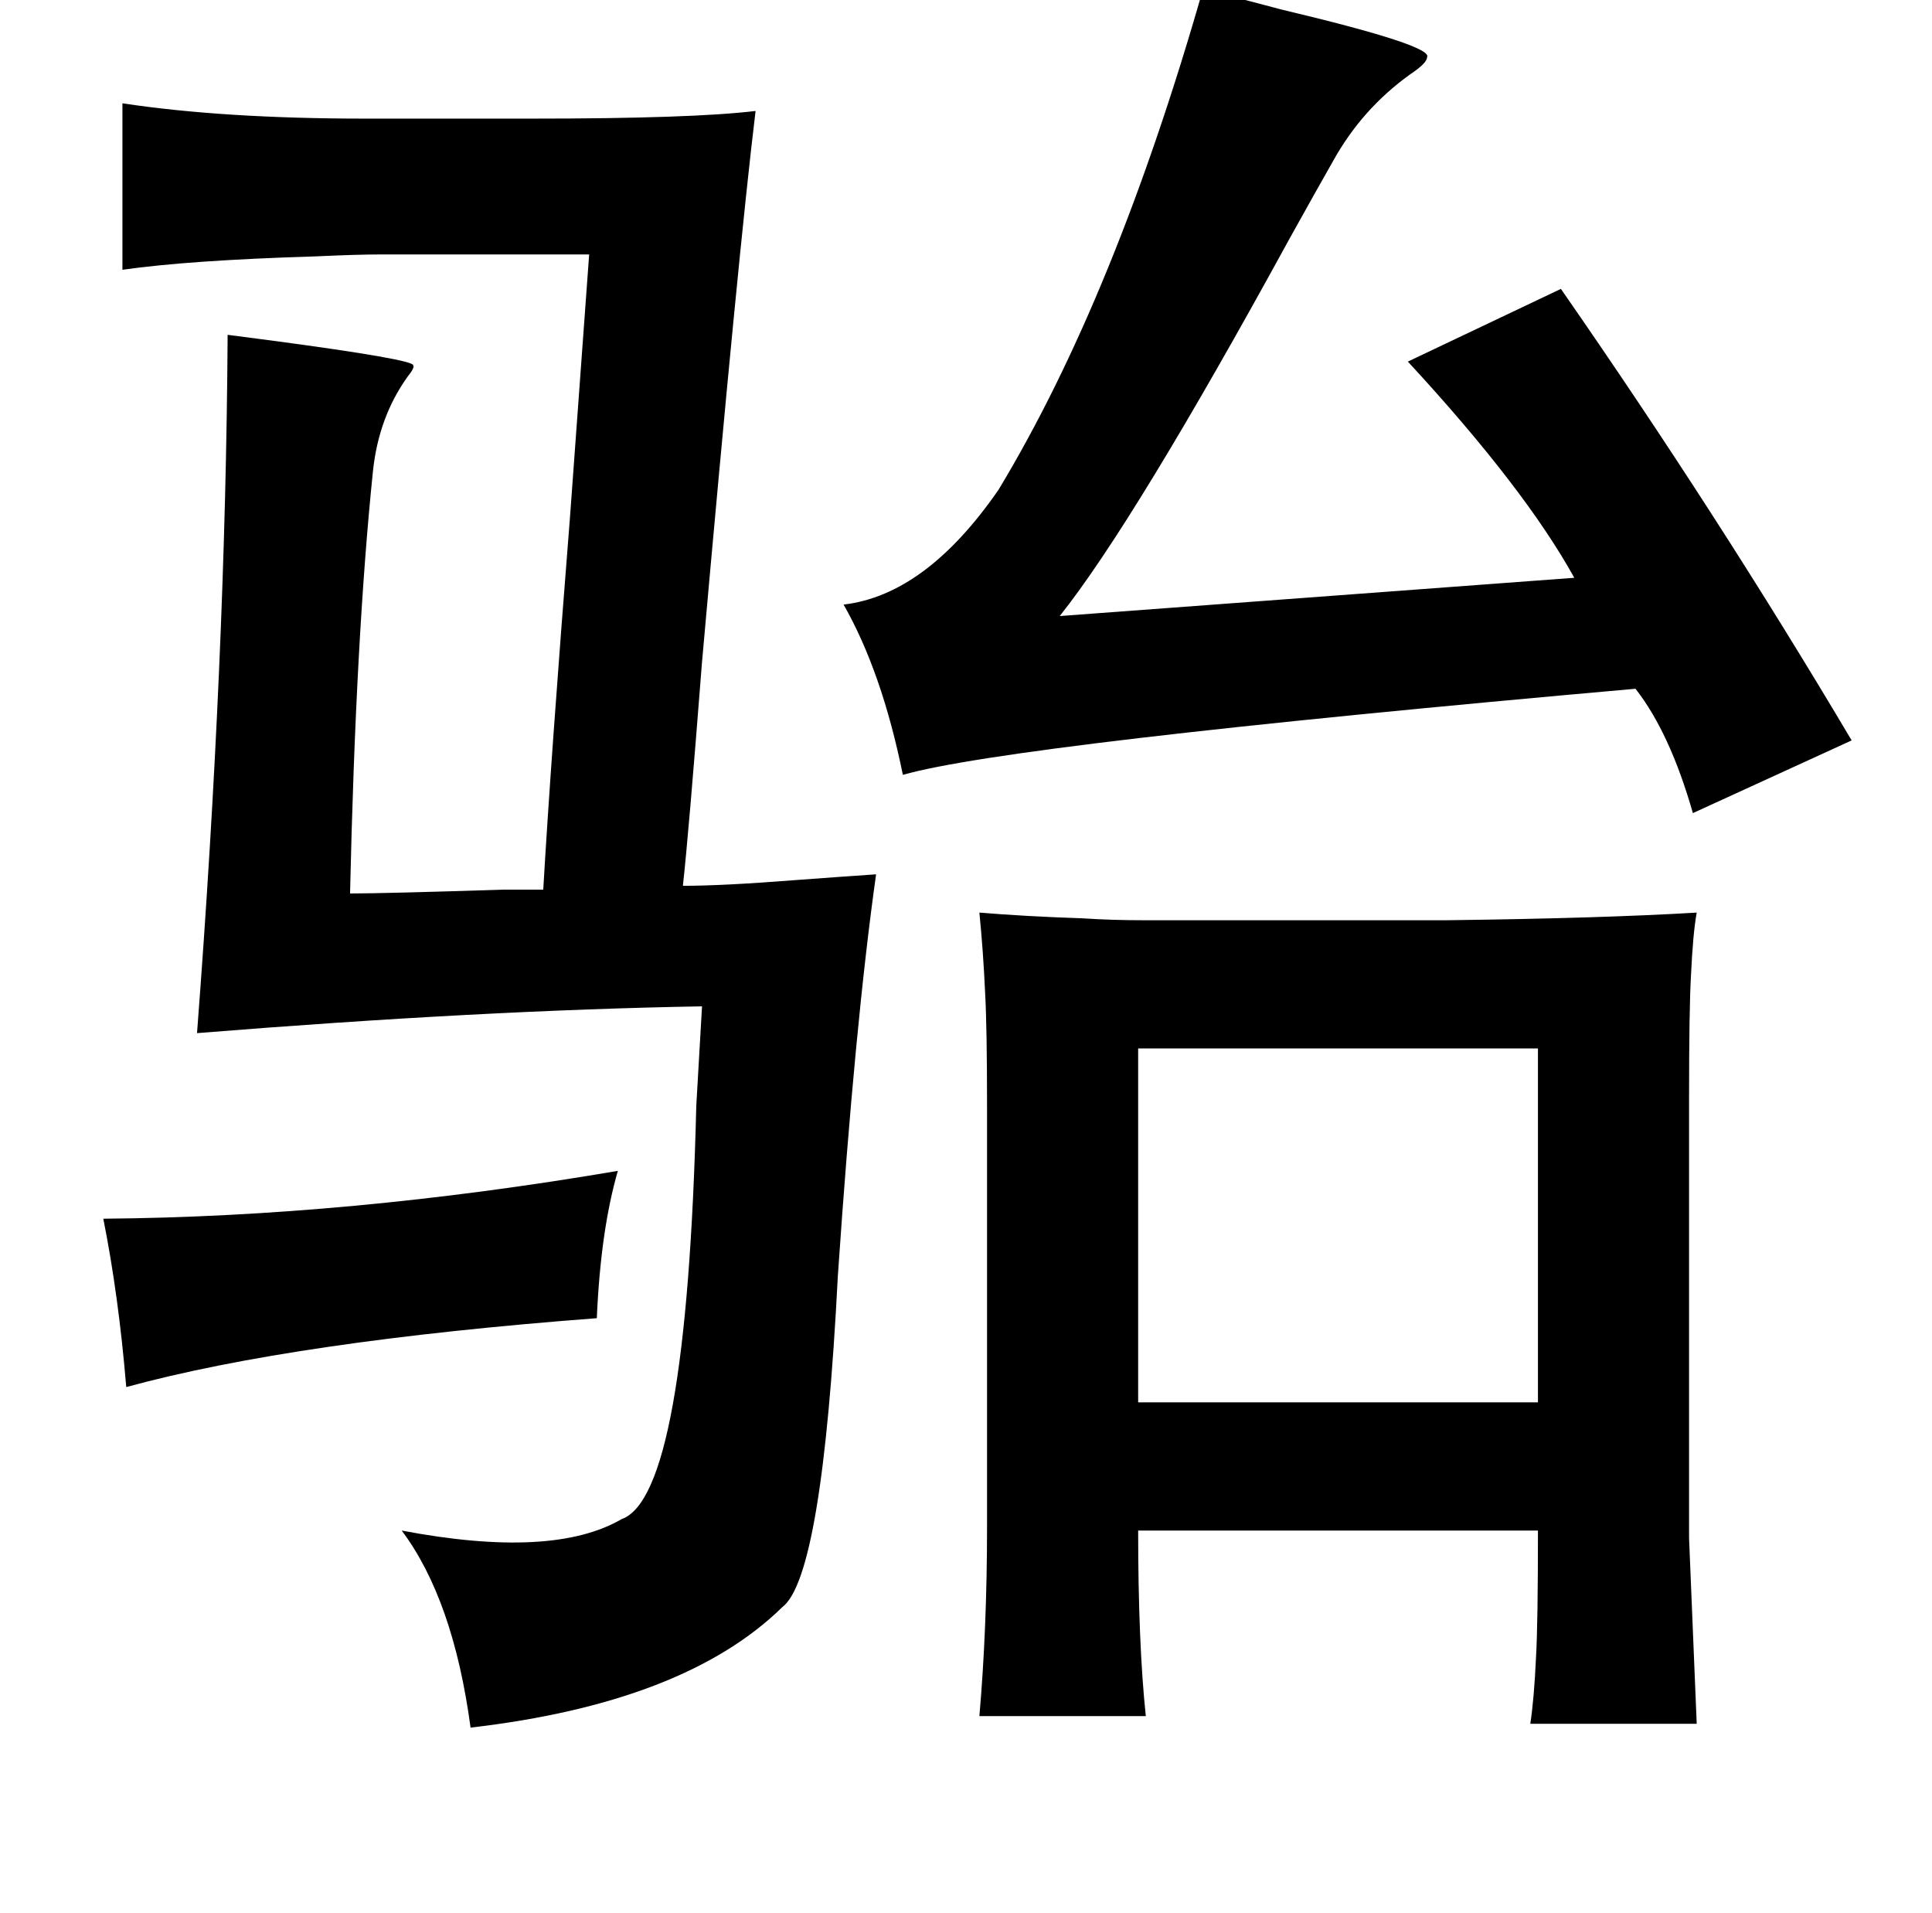 <?xml version="1.0" standalone="no"?>
<!DOCTYPE svg PUBLIC "-//W3C//DTD SVG 1.1//EN" "http://www.w3.org/Graphics/SVG/1.1/DTD/svg11.dtd" >
<svg xmlns="http://www.w3.org/2000/svg" xmlns:xlink="http://www.w3.org/1999/xlink" version="1.1" viewBox="-10 0 1010 1000">
   <path fill="currentColor"
d="M619 -6q14 4 41 11q80 19 76 25q0 3 -9 9q-25 18 -40 45q-8 14 -23 41q-81 148 -120 197l269 -20q-26 -47 -87 -113l80 -38q82 118 152 236l-83 38q-12 -42 -30 -65q-327 29 -383 45q-11 -54 -31 -89q43 -5 81 -60q61 -101 107 -262zM54 54q53 8 127 8h87q84 0 117 -4
q-9 74 -28 288q-7 90 -10 117q21 0 59 -3q27 -2 42 -3q-11 78 -20 210q-8 157 -29 173q-51 50 -163 63q-9 -67 -36 -103q79 15 115 -6q34 -12 39 -216q2 -34 3 -52q-115 2 -264 14q15 -196 16 -365q8 1 23 3q75 10 74 13q1 1 -3 6q-15 21 -18 49q-9 87 -12 221q18 0 80 -2
h21q4 -69 14 -195q7 -96 10 -137h-110q-11 0 -33 1q-66 2 -101 7v-87zM877 477q-2 11 -3 33q-1 17 -1 64v230l4 97h-87q2 -13 3 -35q1 -17 1 -66h-209q0 59 4 97h-87q4 -46 4 -99v-220q0 -41 -1 -59q-1 -22 -3 -42q24 2 54 3q15 1 32 1h45h113q81 -1 131 -4zM794 548h-209
v185h209v-185zM313 612q-9 31 -11 77q-158 12 -246 36q-4 -48 -12 -88q128 -1 269 -25z" />
</svg>
